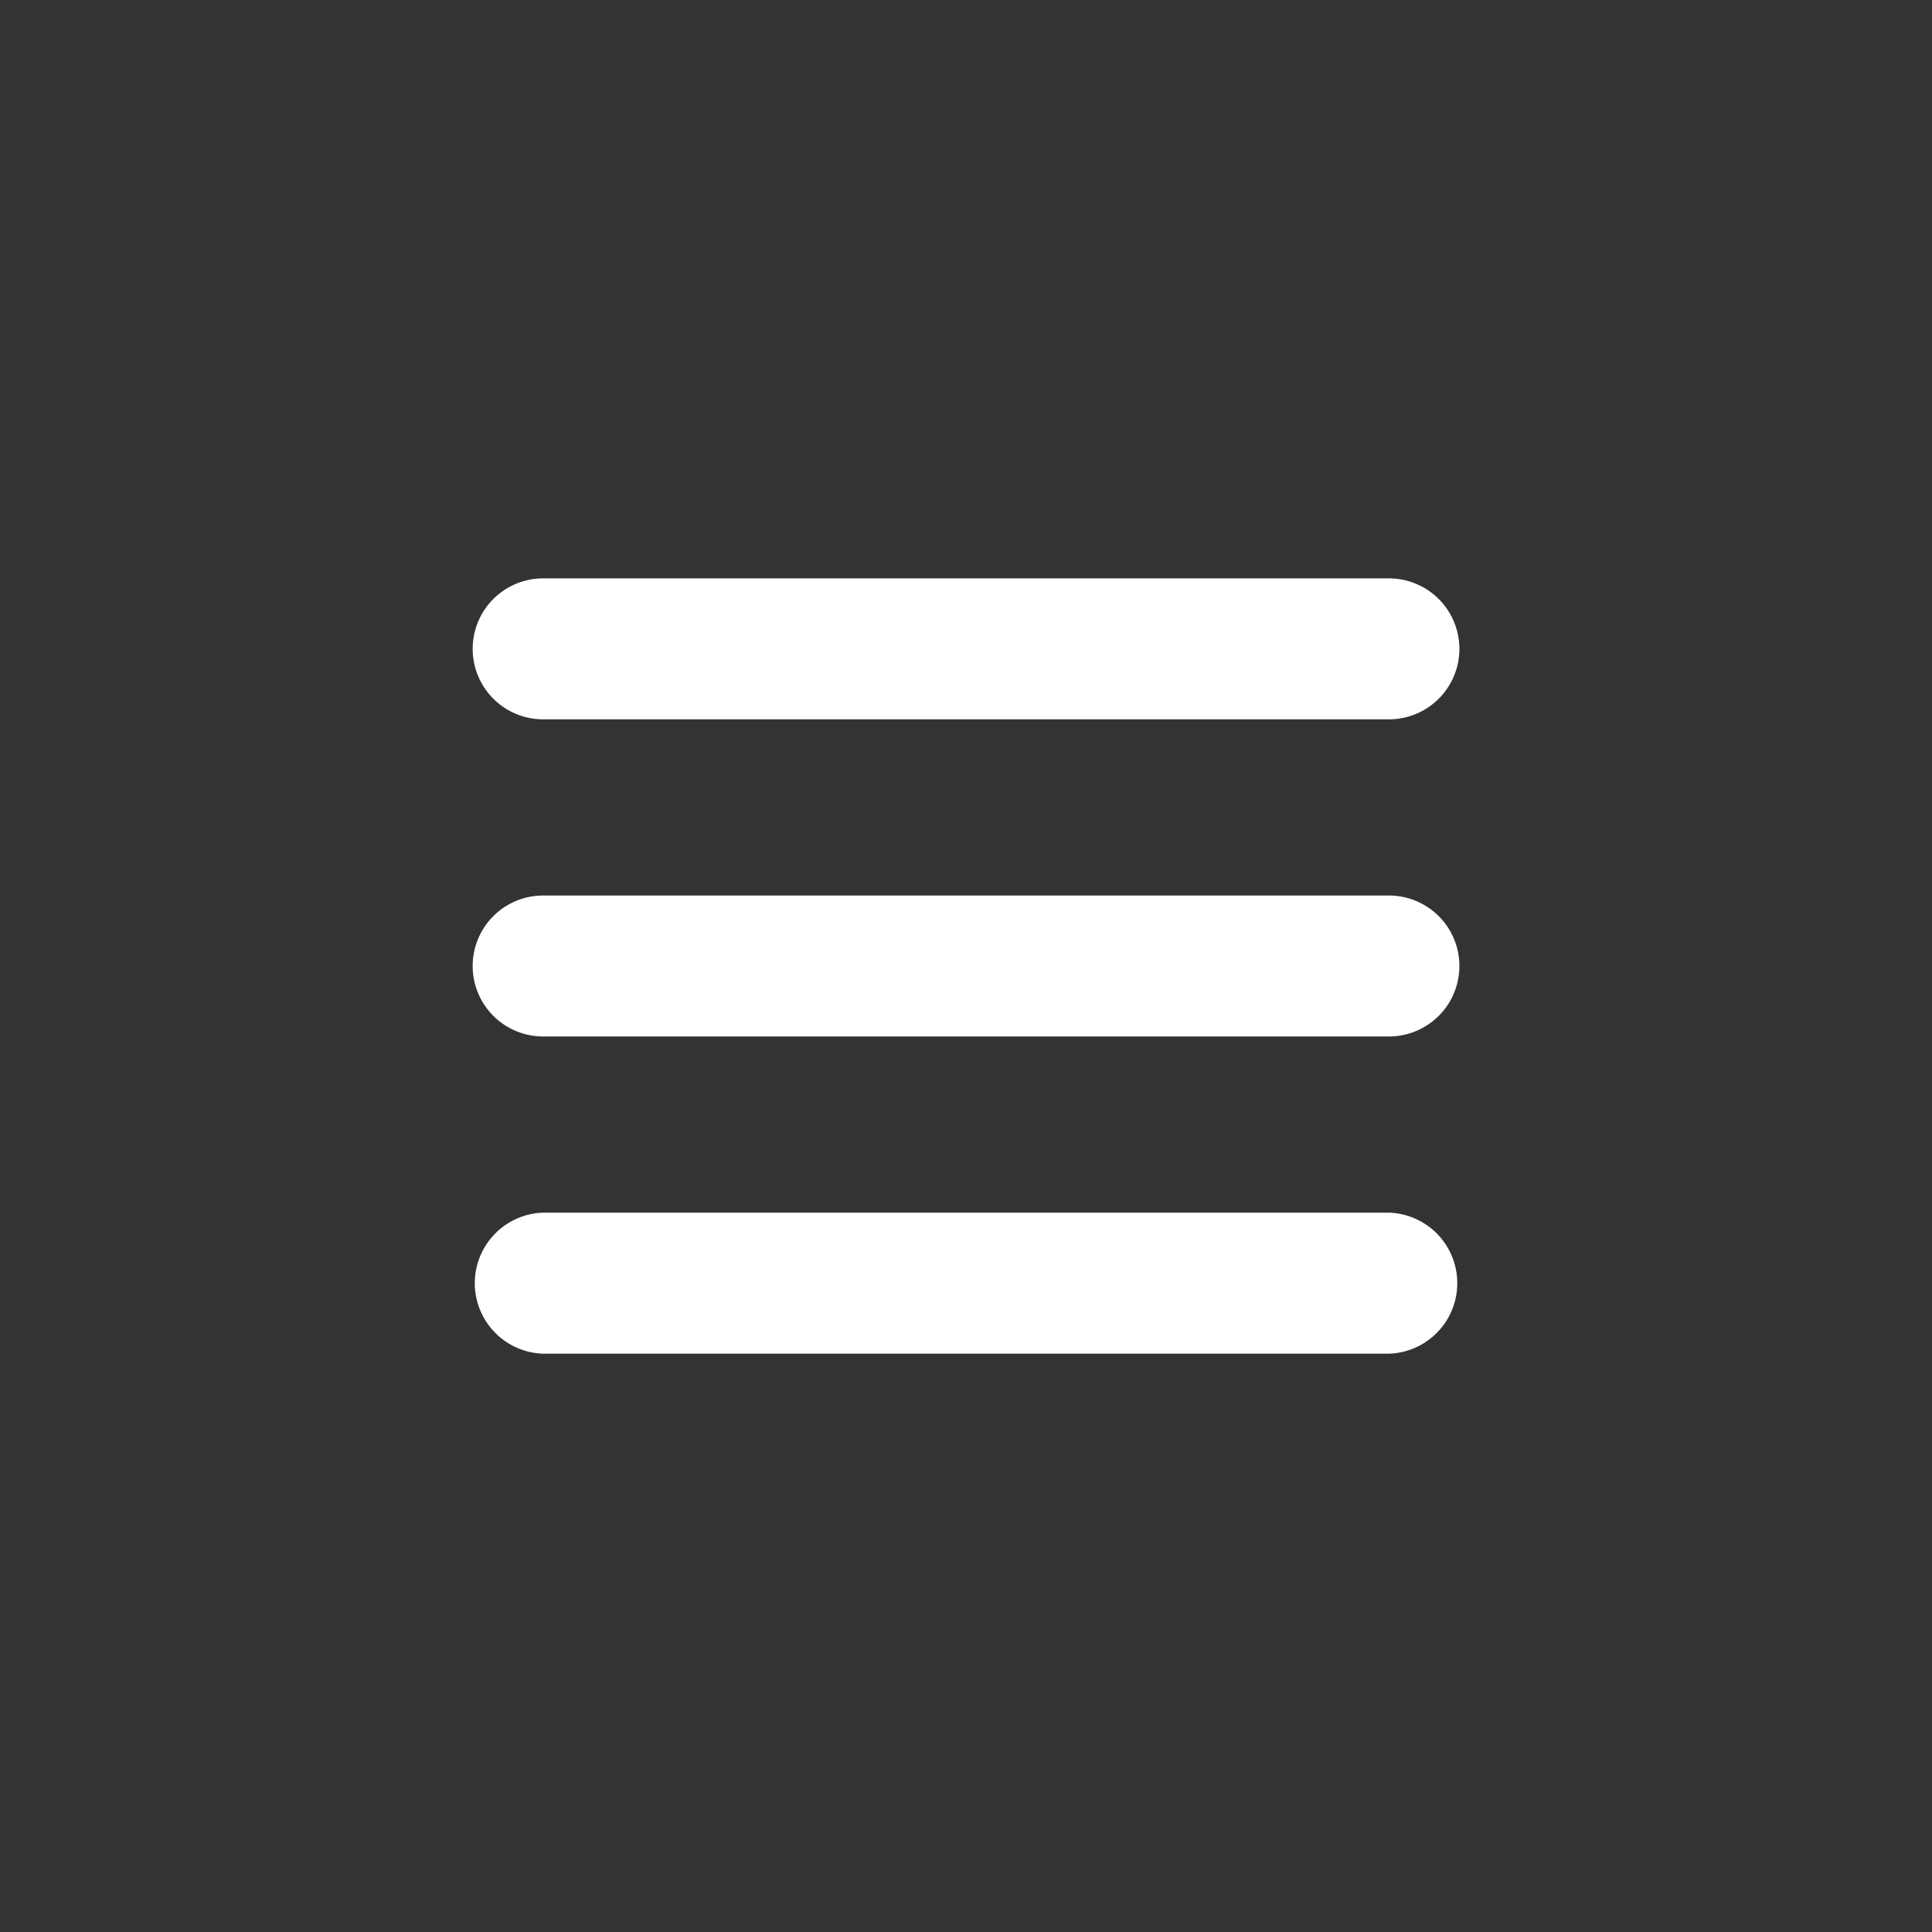 <svg xmlns="http://www.w3.org/2000/svg" viewBox="0 0 283.46 283.46"><rect x="0" y="0" width="283.46" height="283.46" fill="#333333" stroke="none"/><defs><style>.cls-1{fill:#fff;}.cls-2{fill:none;}</style></defs><g id="圖層_2" data-name="圖層 2"><g id="圖層_1-2" data-name="圖層 1"><line class="cls-1" x1="79.69" y1="95.2" x2="203.78" y2="95.2"/><path class="cls-1" d="M203.78,105.54H79.69a10.34,10.34,0,0,1,0-20.68H203.78a10.34,10.34,0,0,1,0,20.68Z"/><line class="cls-1" x1="203.78" y1="141.73" x2="79.69" y2="141.73"/><path class="cls-1" d="M203.78,152.07H79.69a10.34,10.34,0,1,1,0-20.68H203.78a10.34,10.34,0,0,1,0,20.68Z"/><line class="cls-1" x1="203.78" y1="188.26" x2="79.69" y2="188.26"/><path class="cls-1" d="M203.78,198.61H79.69a10.35,10.35,0,0,1,0-20.69H203.78a10.35,10.35,0,0,1,0,20.69Z"/><rect class="cls-2" width="283.46" height="283.46"/></g></g></svg>